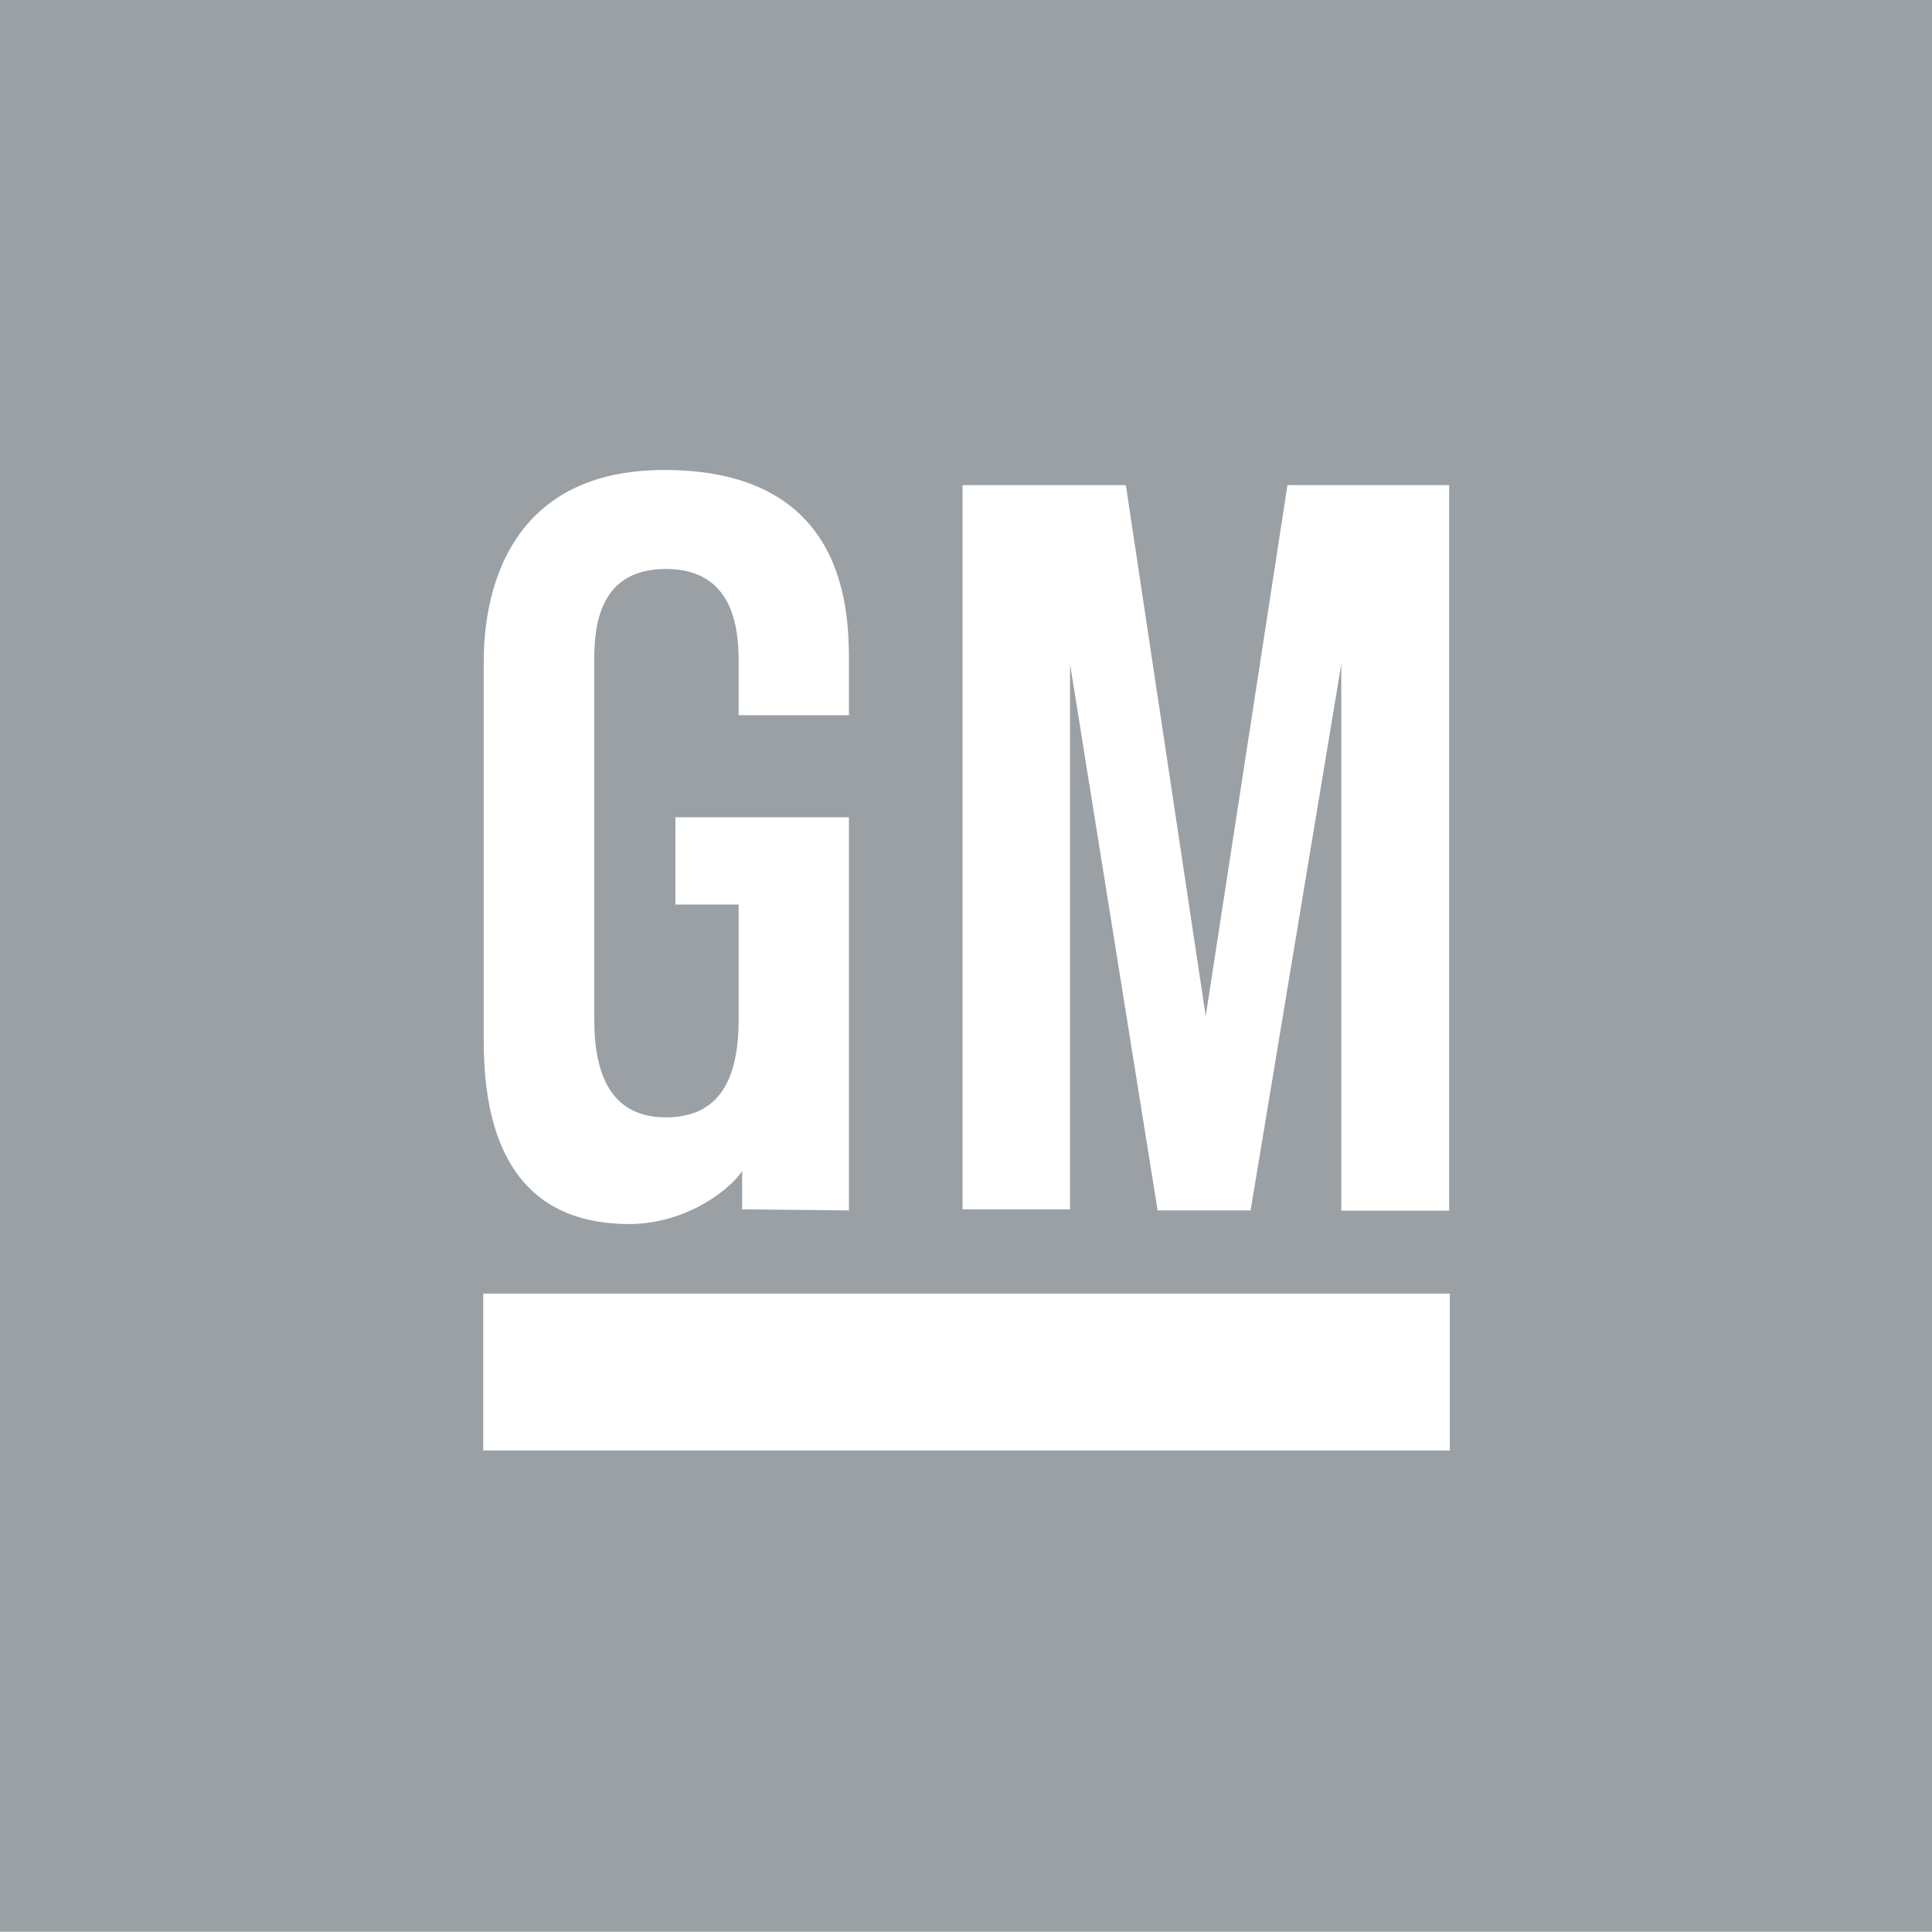 <svg xmlns="http://www.w3.org/2000/svg" viewBox="0 0 238.96 238.93"><defs><style>.cls-1{fill:#9ba0a5;}.cls-2{fill:#fff;}</style></defs><title>gm</title><g id="Layer_2" data-name="Layer 2"><g id="svg4111"><path id="rect4057" class="cls-1" d="M0,0H239V238.93H0Z"/><path id="rect4059" class="cls-2" d="M59.77,160H179.32v19.4H59.77V160Z"/><path id="polyline4061" class="cls-2" d="M119.05,60h20.2l9.88,65.68L159.24,60h20v89.74H165.9V82.13l-11.22,67.58h-11.5L132.35,82.13v67.45h-13.3V60"/><path id="path4063" class="cls-2" d="M91.36,88.46H105V82.13c0-6.21,0-24-22.84-24-22.33,0-22.33,20.34-22.33,24v46.64c0,13.62,5,22.54,17.88,22.63,7.64,0,13-4.76,14.08-6.58v4.76l13.21.13V101.08H83.54v10.8h7.82v14.21c0,7.2-2.25,12.11-9,12.11s-8.86-5.23-8.86-12.11v-44c0-3.57,0-11.72,8.86-11.72s9,8.28,9,11.72v6.33"/></g></g></svg>